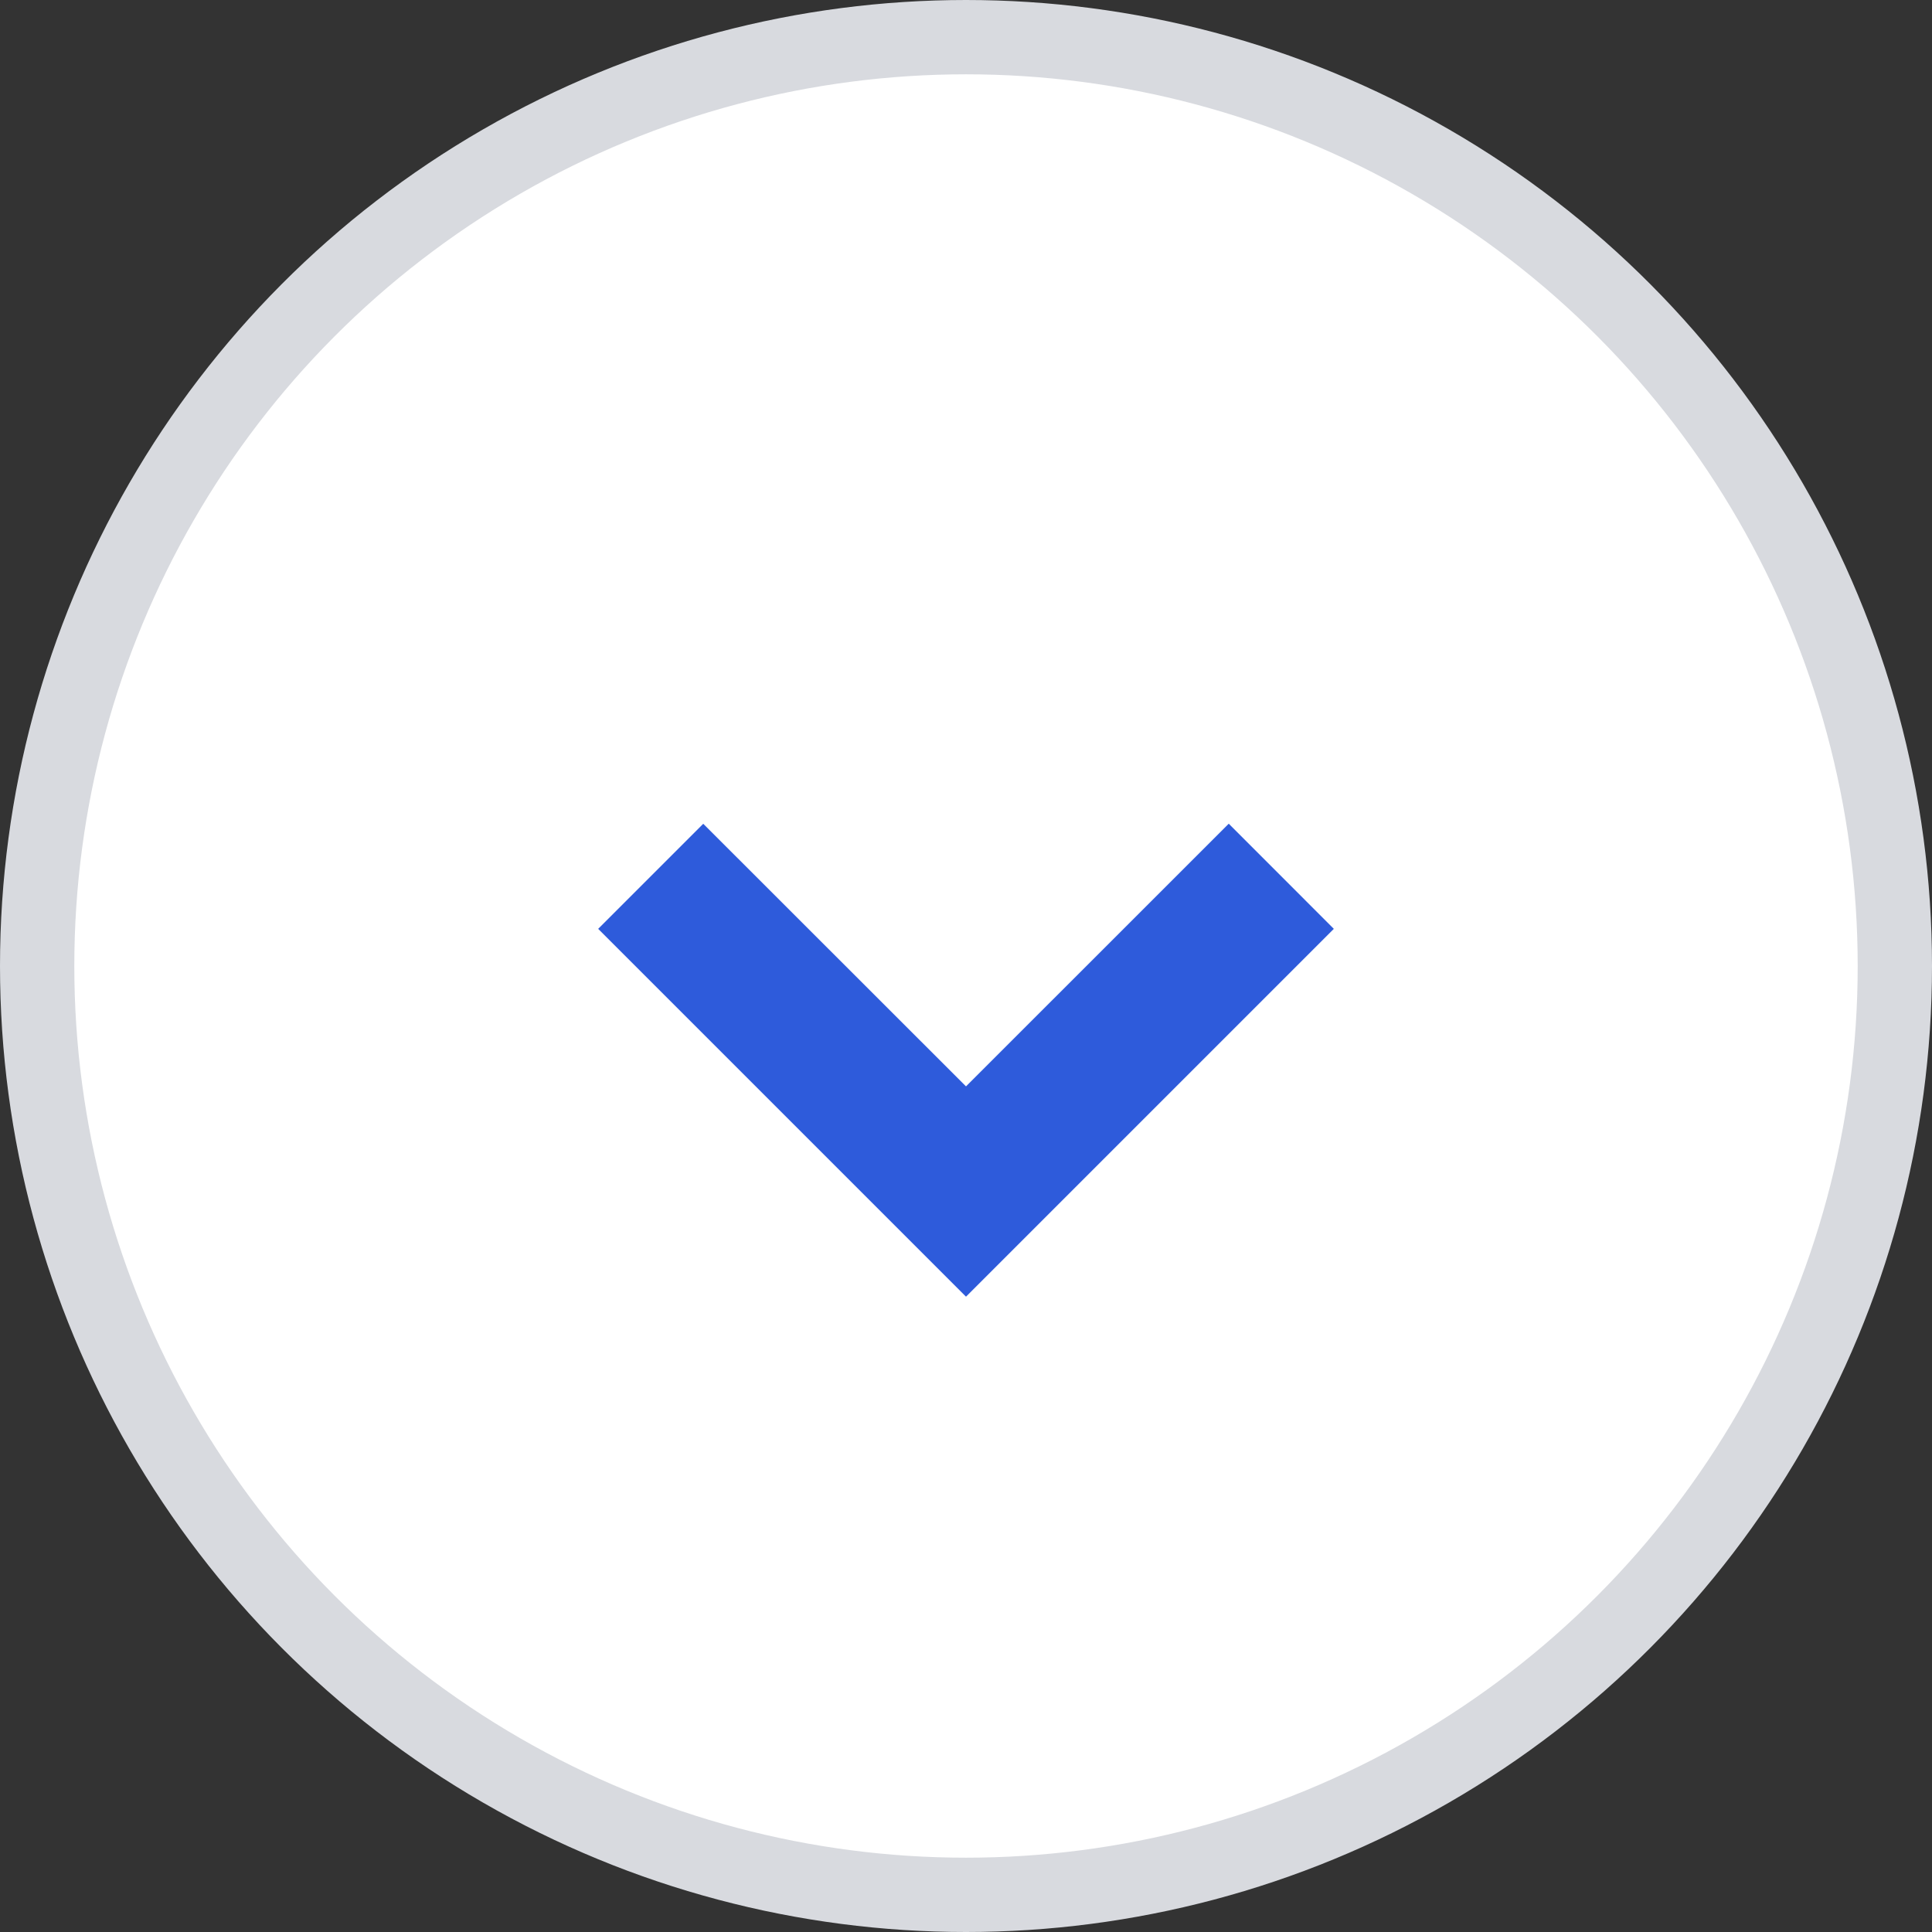 <svg xmlns="http://www.w3.org/2000/svg" width="26" height="26"><rect width="100%" height="100%" fill="#333333" stroke="none"/><g fill="none" fill-rule="evenodd"><circle cx="13" cy="13" r="12.5" fill="#FFF" stroke="#D8DADF"/><path fill="#2E5BDB" d="M9.464 11.086L13 14.62l3.536-3.535L17.95 12.5 13 17.45 8.05 12.5l1.414-1.414z"/></g></svg>